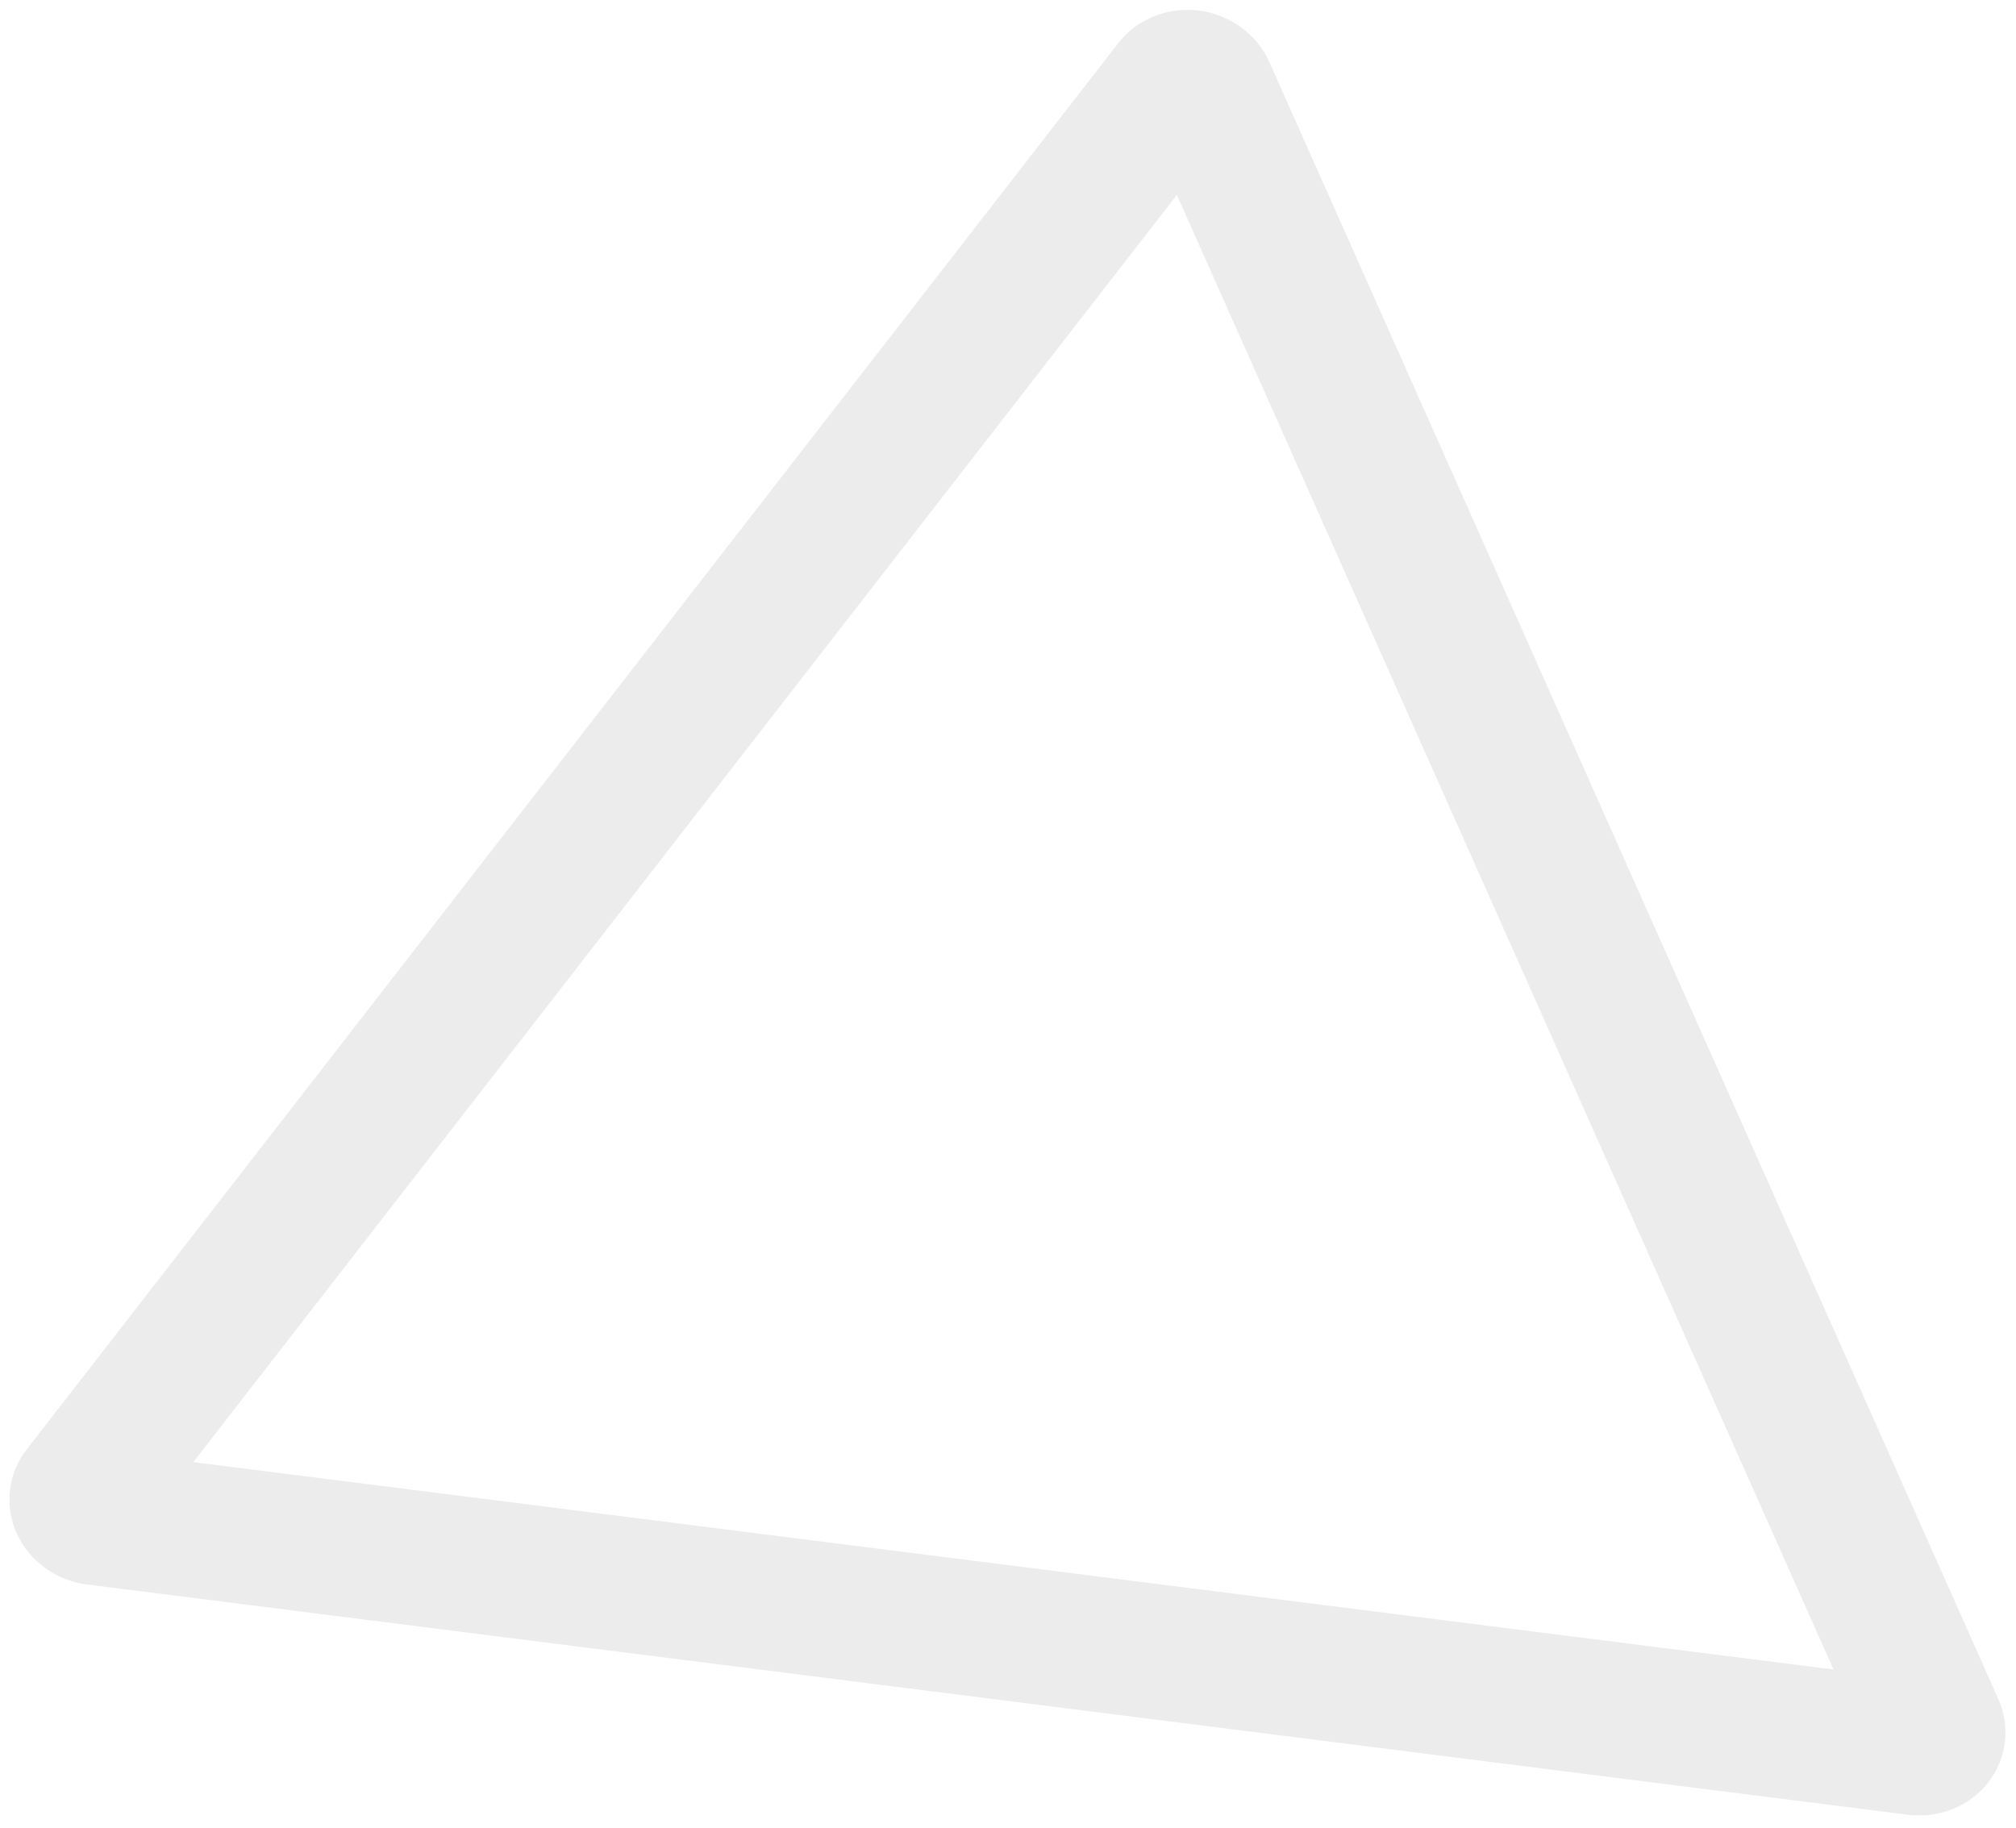 <svg width="150" height="136" viewBox="0 0 150 136" fill="none" xmlns="http://www.w3.org/2000/svg">
<path d="M94.446 4.621C93.991 3.6 93.267 2.708 92.346 2.035C91.425 1.362 90.34 0.932 89.2 0.788C88.06 0.644 86.906 0.791 85.855 1.214C84.803 1.638 83.891 2.323 83.21 3.2L1.973 107.869C1.294 108.744 0.869 109.779 0.741 110.87C0.612 111.961 0.785 113.071 1.242 114.087C1.698 115.103 2.423 115.991 3.342 116.66C4.261 117.33 5.343 117.758 6.479 117.901L141.952 135.032C143.089 135.176 144.239 135.03 145.288 134.609C146.337 134.189 147.248 133.508 147.93 132.636C148.612 131.763 149.04 130.73 149.172 129.639C149.304 128.548 149.135 127.438 148.682 126.421L94.446 4.621ZM14.383 108.795L87.565 14.505L136.423 124.227L14.383 108.795Z" fill="#424242" fill-opacity="0.1"/>
</svg>
